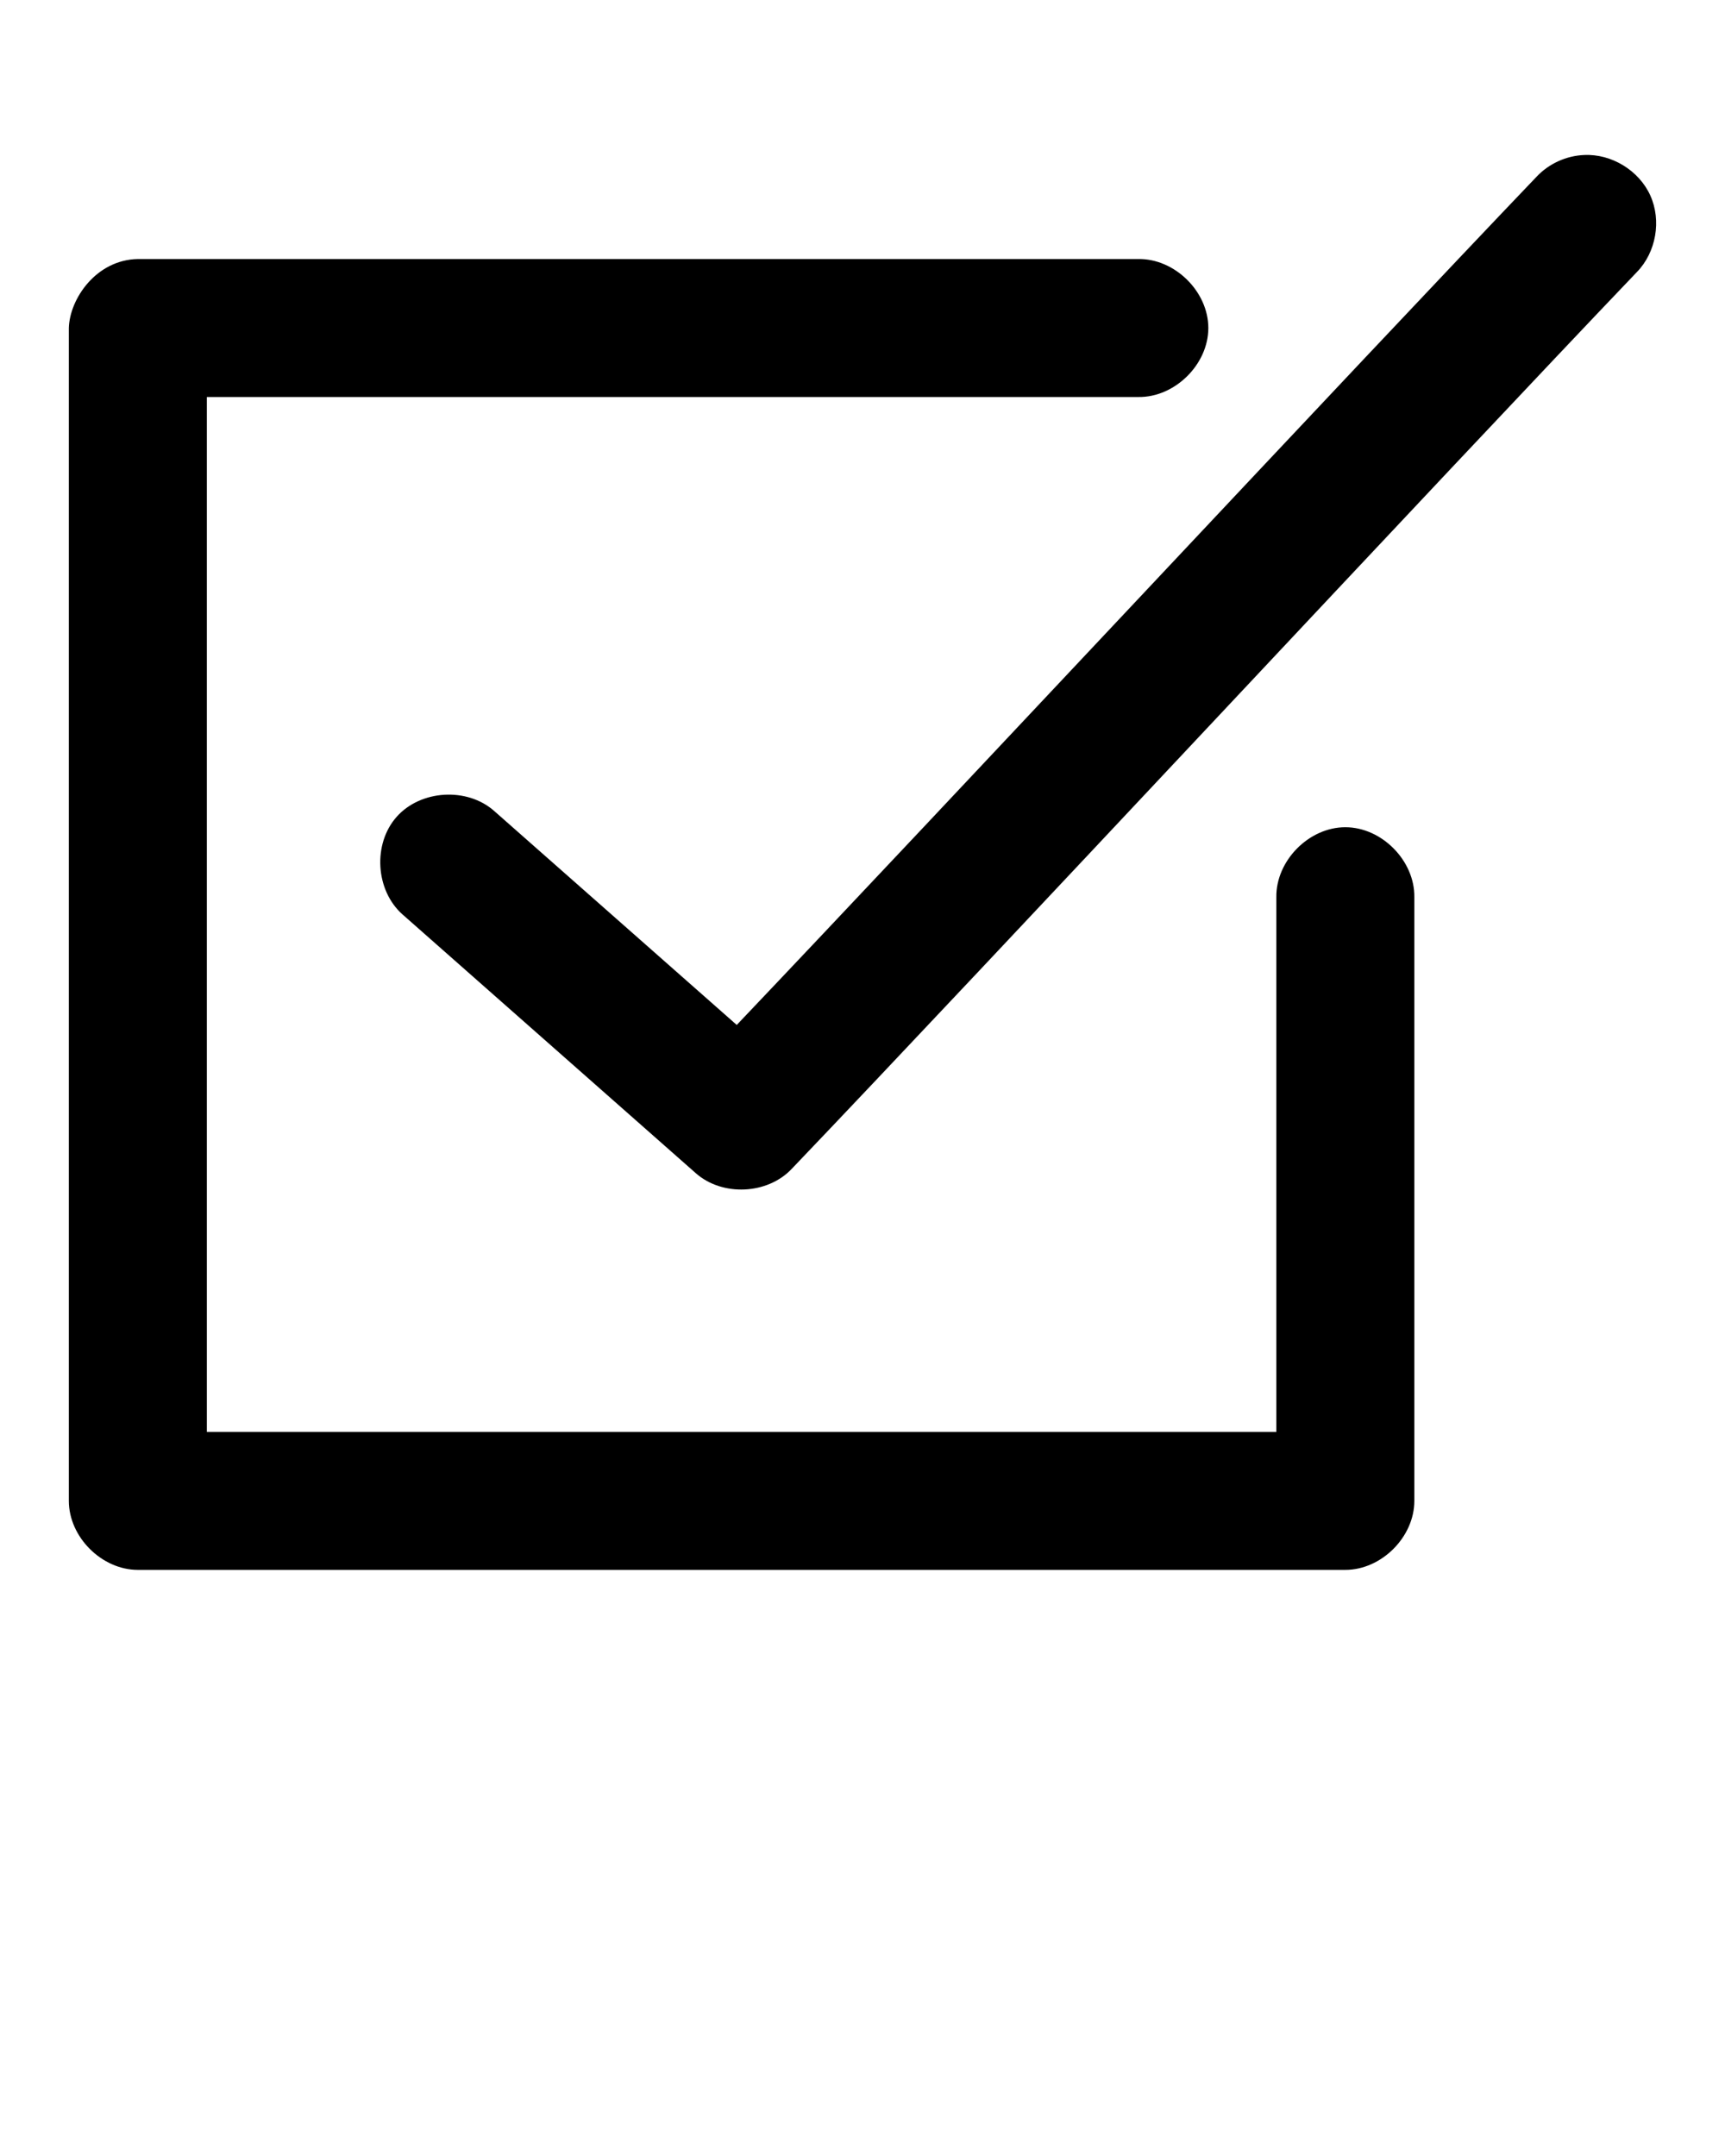 <svg xmlns:dc="http://purl.org/dc/elements/1.1/" xmlns:cc="http://creativecommons.org/ns#" xmlns:rdf="http://www.w3.org/1999/02/22-rdf-syntax-ns#" xmlns:svg="http://www.w3.org/2000/svg" xmlns="http://www.w3.org/2000/svg" xmlns:sodipodi="http://sodipodi.sourceforge.net/DTD/sodipodi-0.dtd" xmlns:inkscape="http://www.inkscape.org/namespaces/inkscape" version="1.1" x="0px" y="0px" viewBox="0 0 100 125"><g transform="translate(0,-952.362)"><path style="text-indent:0;text-transform:none;direction:ltr;block-progression:tb;baseline-shift:baseline;color:#000000;enable-background:accumulate;" d="m 91.835,961.349 c -1.032,0.041 -2.041,0.499 -2.75,1.25 -10.568,11.057 -34.401,36.589 -46.375,49.187 l -14.062,-12.406 c -1.571,-1.391 -4.266,-1.228 -5.657,0.343 -1.391,1.571 -1.227,4.266 0.344,5.657 l 17,15 c 1.537,1.361 4.154,1.243 5.562,-0.25 11.169,-11.686 37.947,-40.435 49,-52 1.109,-1.143 1.43,-2.98 0.774,-4.432 -0.655,-1.452 -2.246,-2.425 -3.837,-2.349 z m -87.844,10.031 0,68 c 2e-4,2.094 1.906,4 4,4 l 70,0 c 2.094,-2e-4 4,-1.906 4,-4 l 0,-35 c 0.03,-2.113 -1.886,-4.057 -4,-4.057 -2.114,0 -4.03,1.944 -4,4.057 l 0,31 -62,0 0,-60 54,0 c 2.113,0.03 4.057,-1.887 4.057,-4 0,-2.114 -1.944,-4.03 -4.057,-4 l -58,0 c -2.42,0.044 -3.956,2.314 -4,4 z" fill="#000000" fill-opacity="1" marker="none" visibility="visible" display="inline" overflow="visible"/></g></svg>